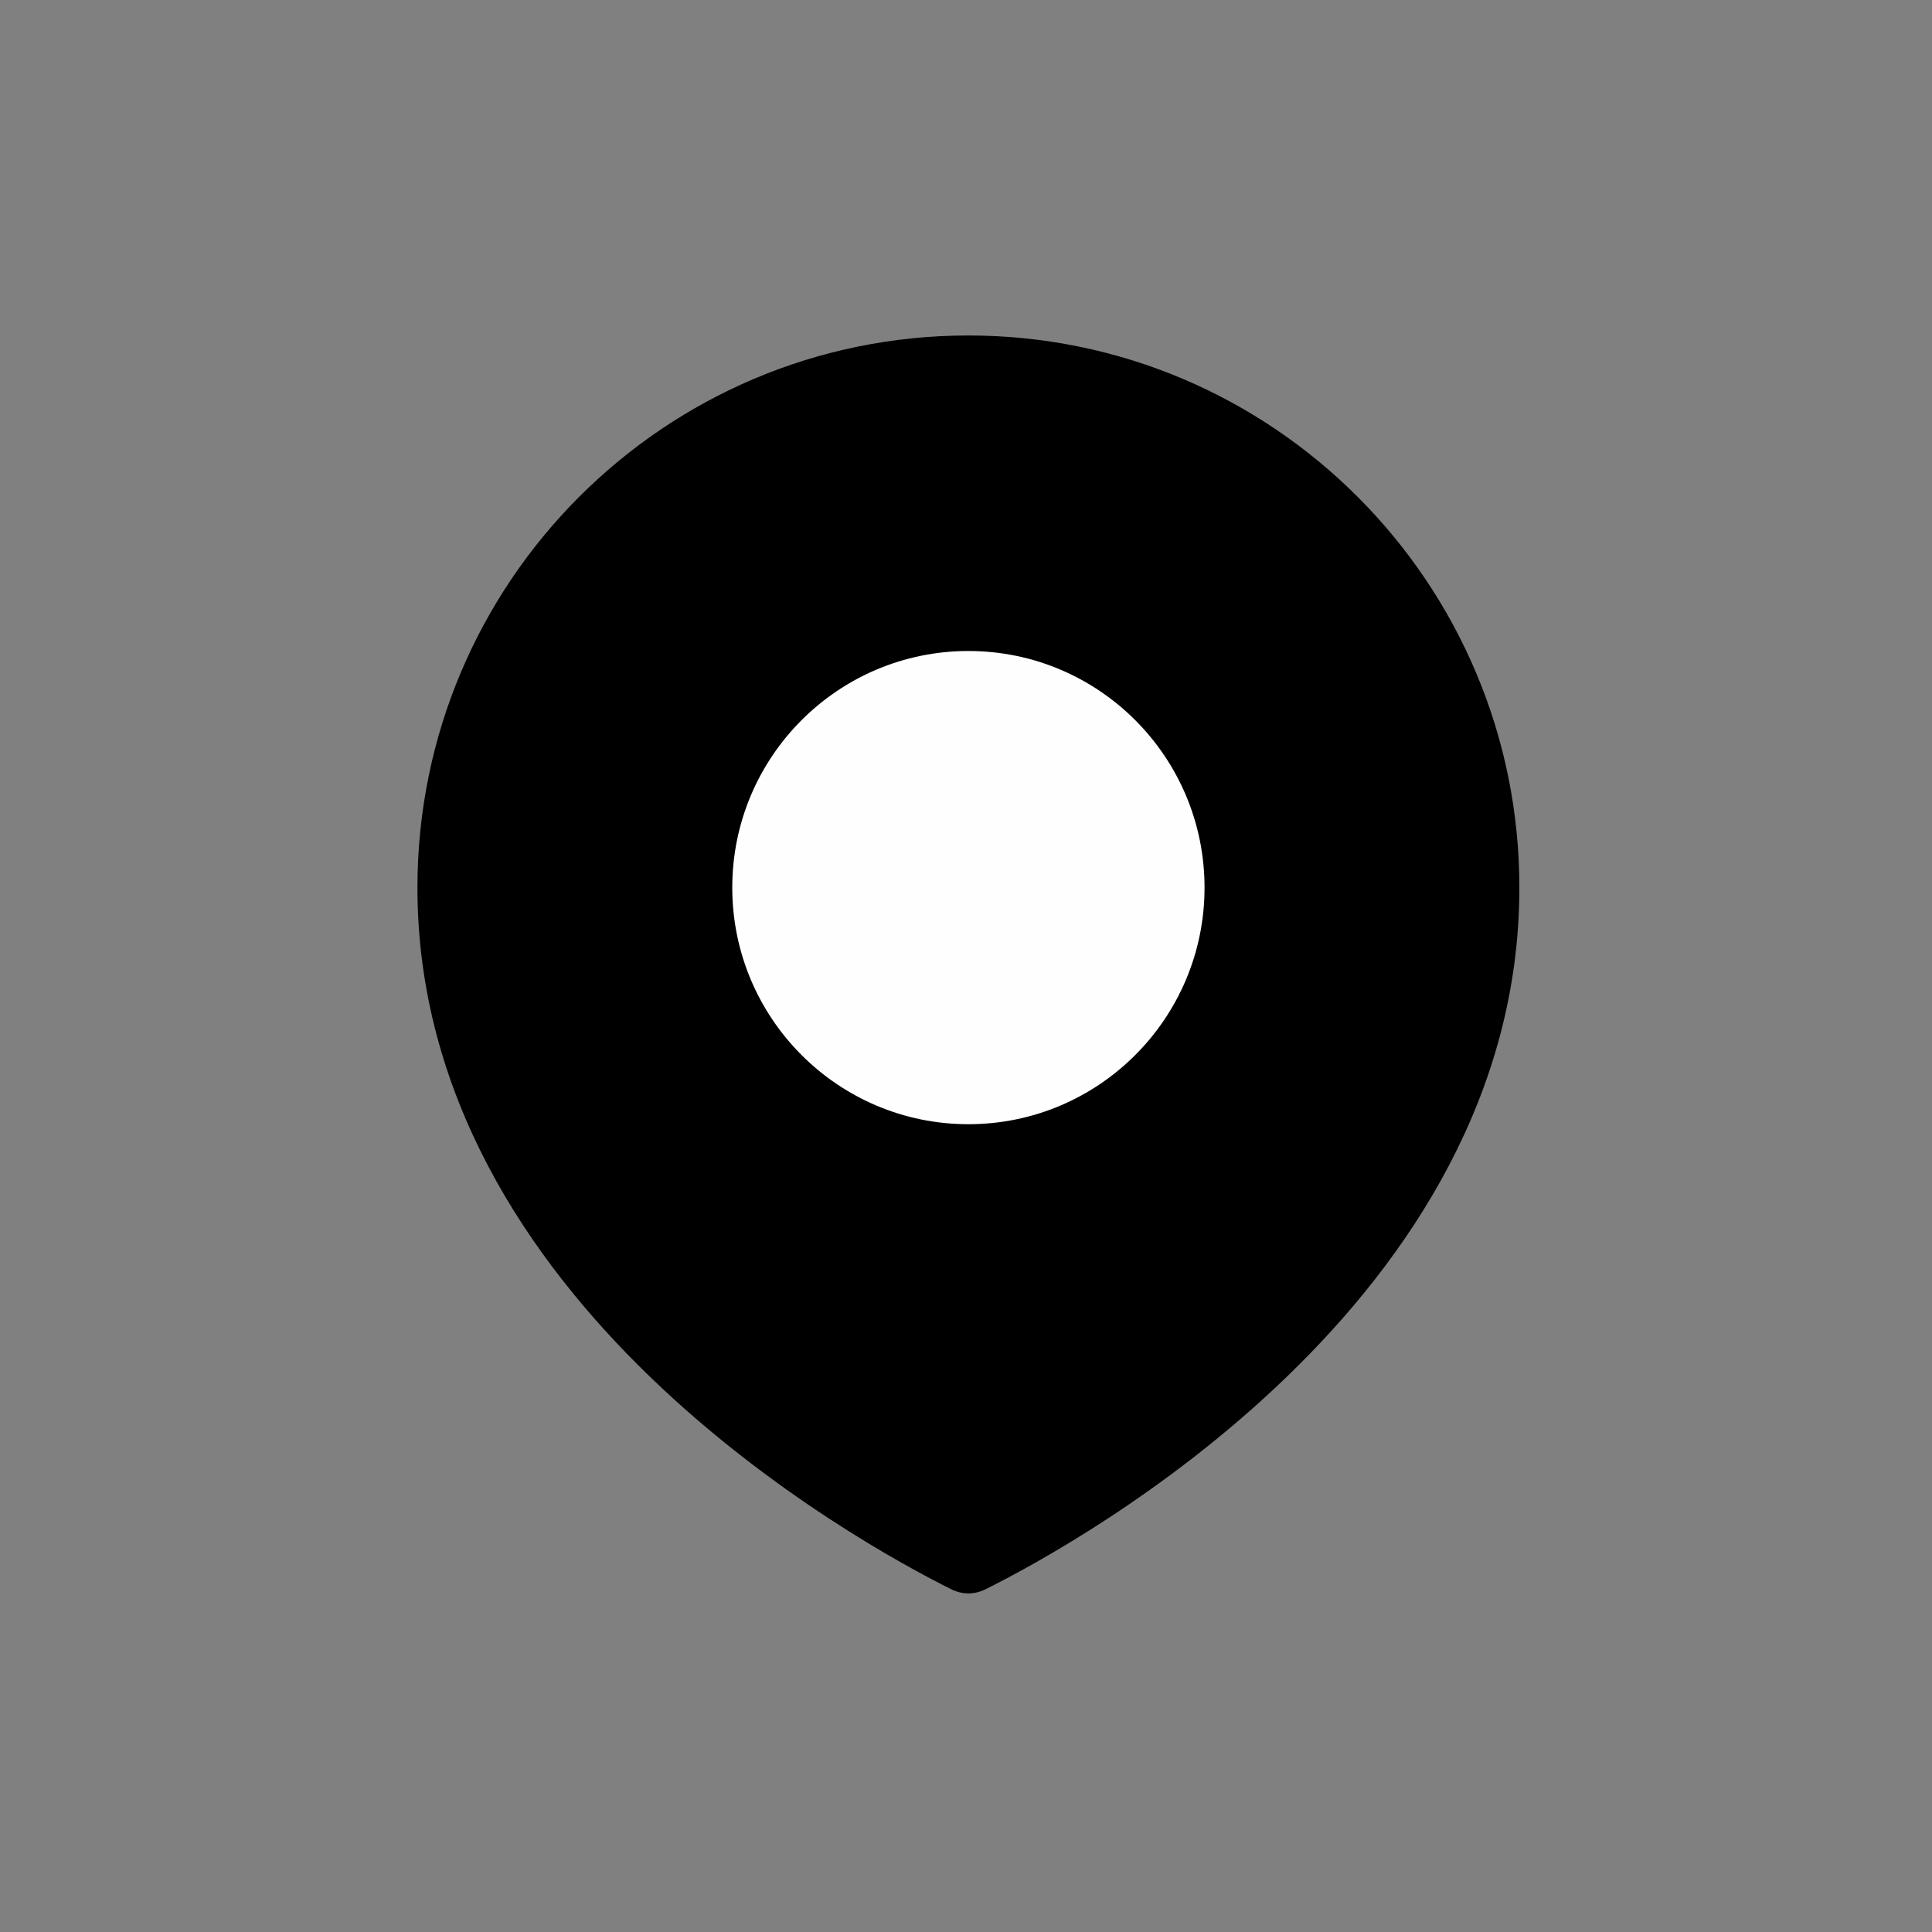 <svg width="45" height="45" viewBox="0 0 45 45" fill="none" xmlns="http://www.w3.org/2000/svg">
<rect x="0" y="0" width="45" height="45" fill="#808080" stroke="none"/>
<path d="M35.389 20.674C35.389 30.316 25.117 35.94 22.953 37.018C22.698 37.145 22.414 37.145 22.159 37.018C19.994 35.94 9.723 30.316 9.723 20.674C9.723 13.572 15.468 7.814 22.556 7.814C29.644 7.814 35.389 13.572 35.389 20.674Z" fill="black"/>
<ellipse cx="22.556" cy="20.674" rx="5.5" ry="5.511" fill="#FEFEFE"/>
</svg>
